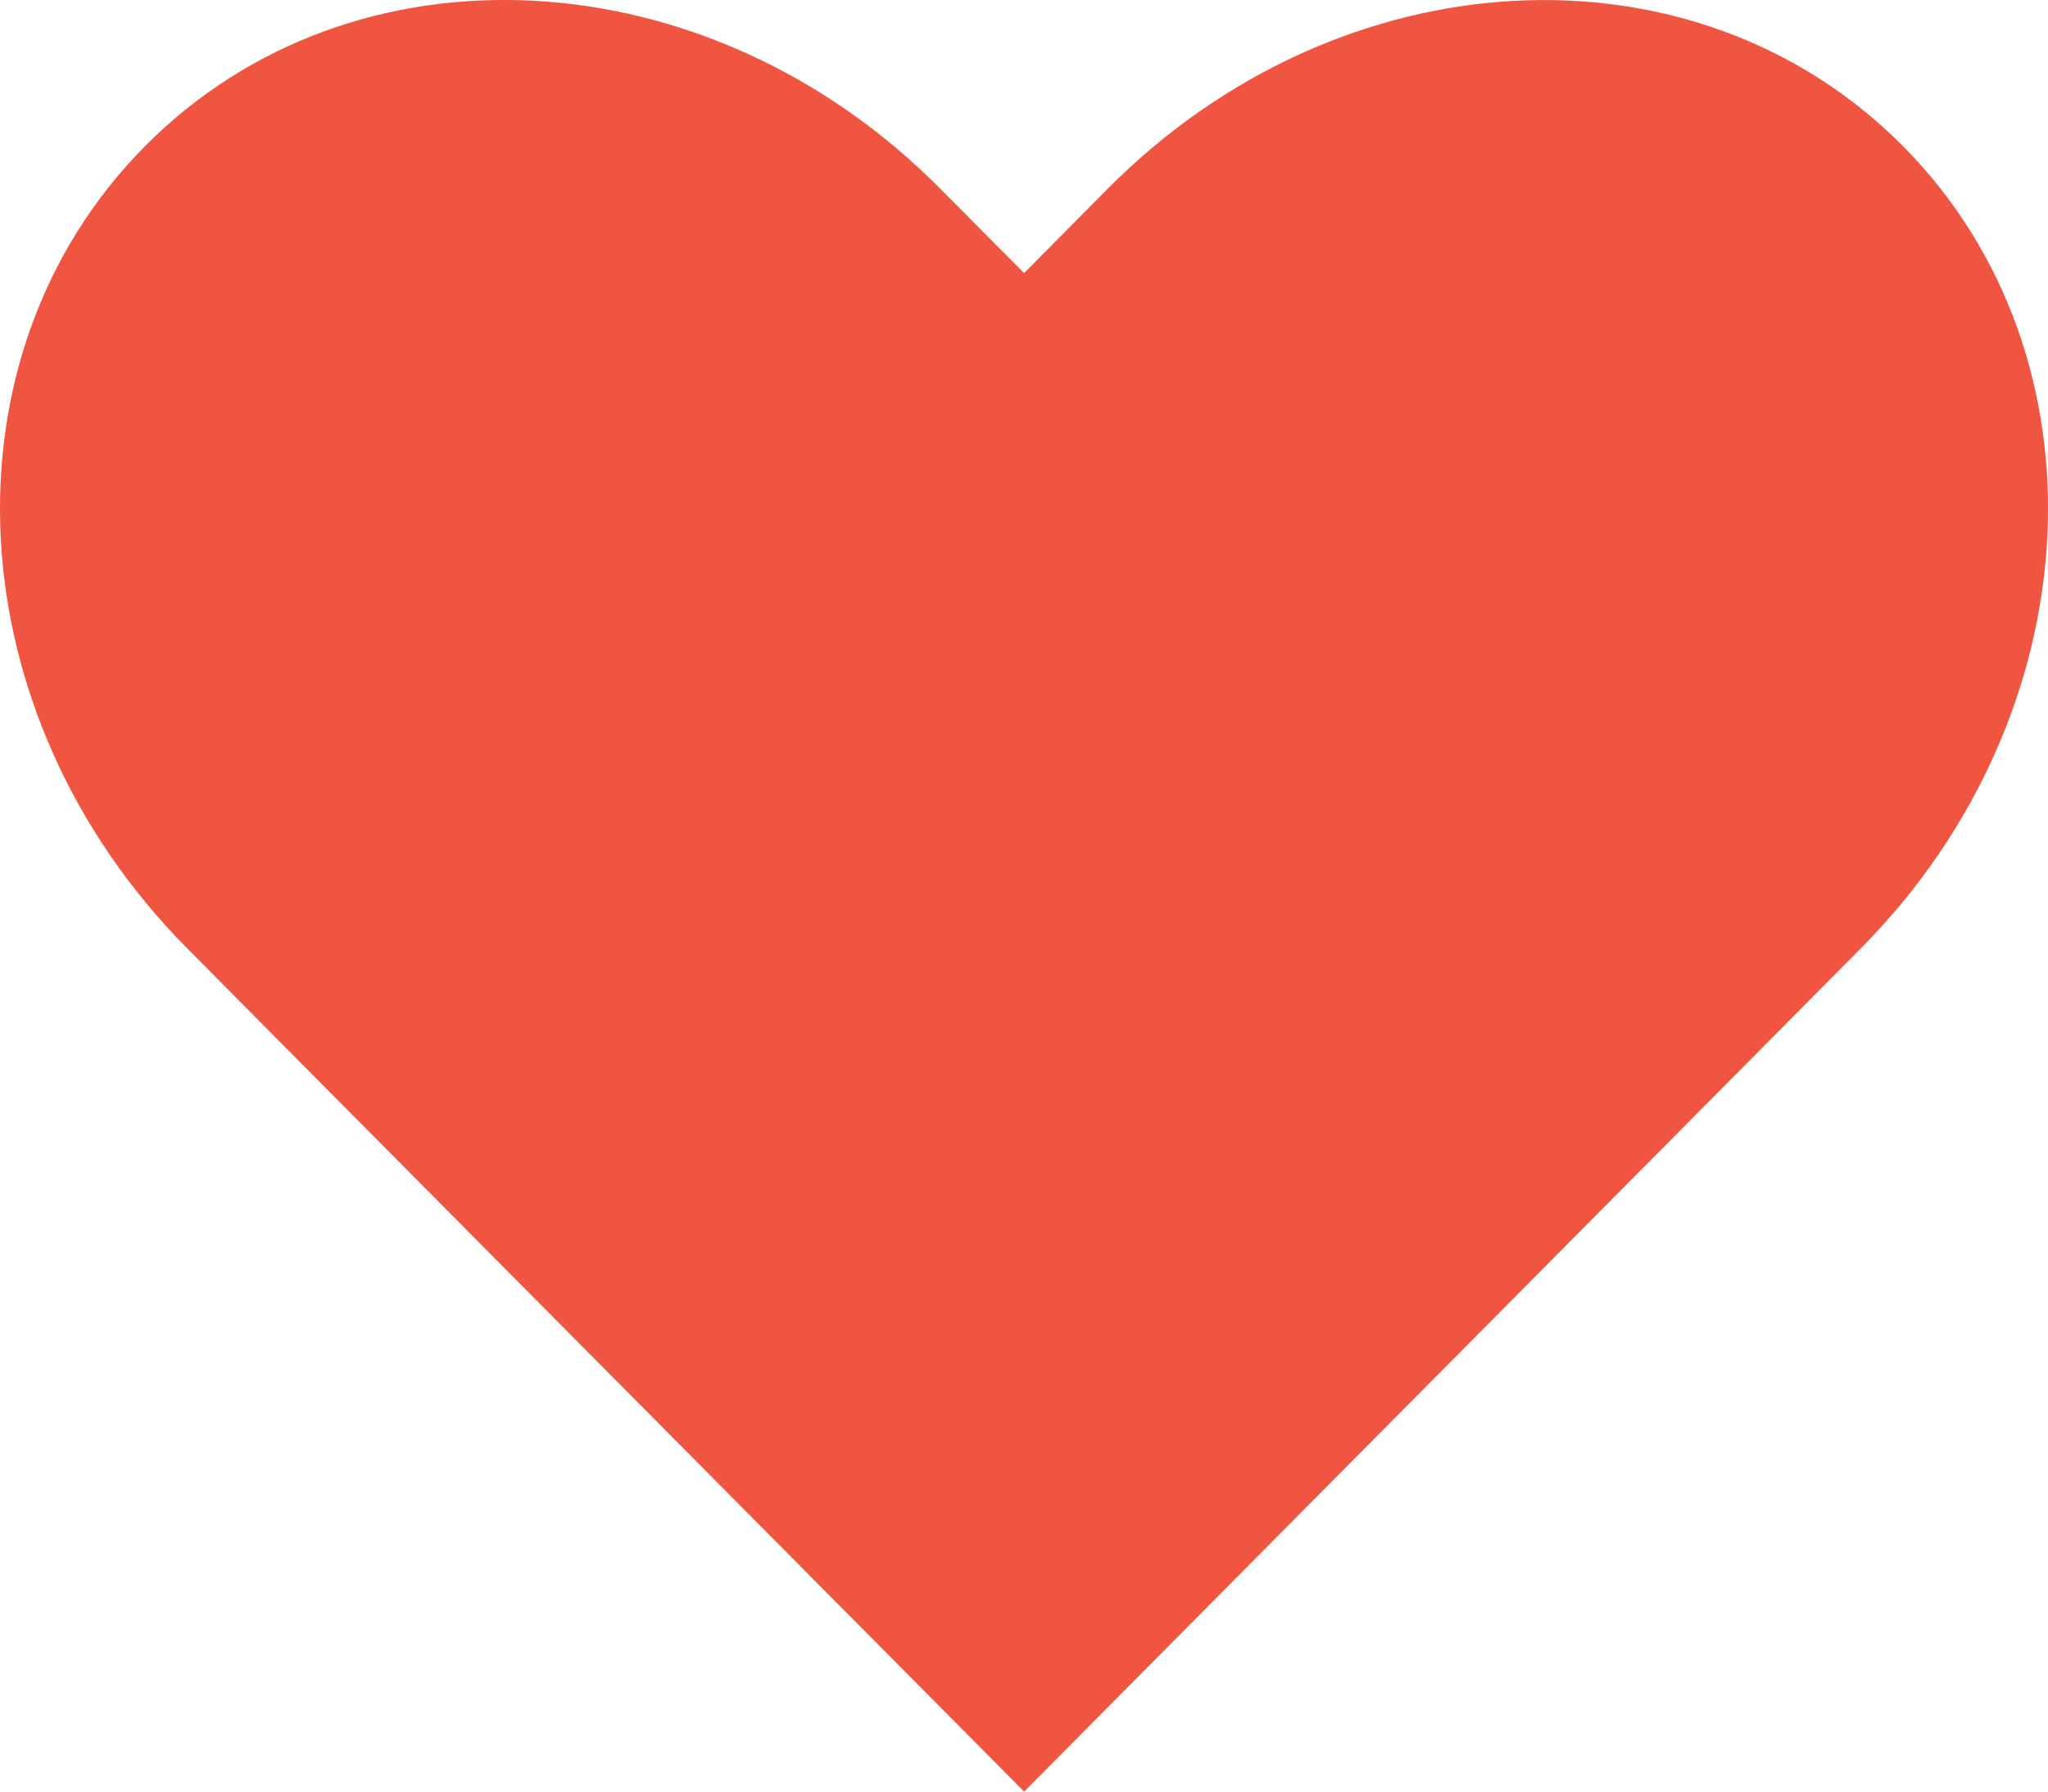 <svg width="16" height="14" viewBox="0 0 16 14" fill="none" xmlns="http://www.w3.org/2000/svg">
<path d="M4.171 0.006C3.047 -0.054 1.948 0.32 1.133 1.142C-0.497 2.786 -0.352 5.583 1.462 7.41L2.112 8.066L8.001 14L13.888 8.066L14.538 7.41C16.352 5.582 16.497 2.786 14.867 1.142C13.237 -0.502 10.466 -0.353 8.653 1.476L8.001 2.134L7.347 1.476C6.441 0.561 5.295 0.066 4.171 0.006Z" fill="#F05542"/>
</svg>
